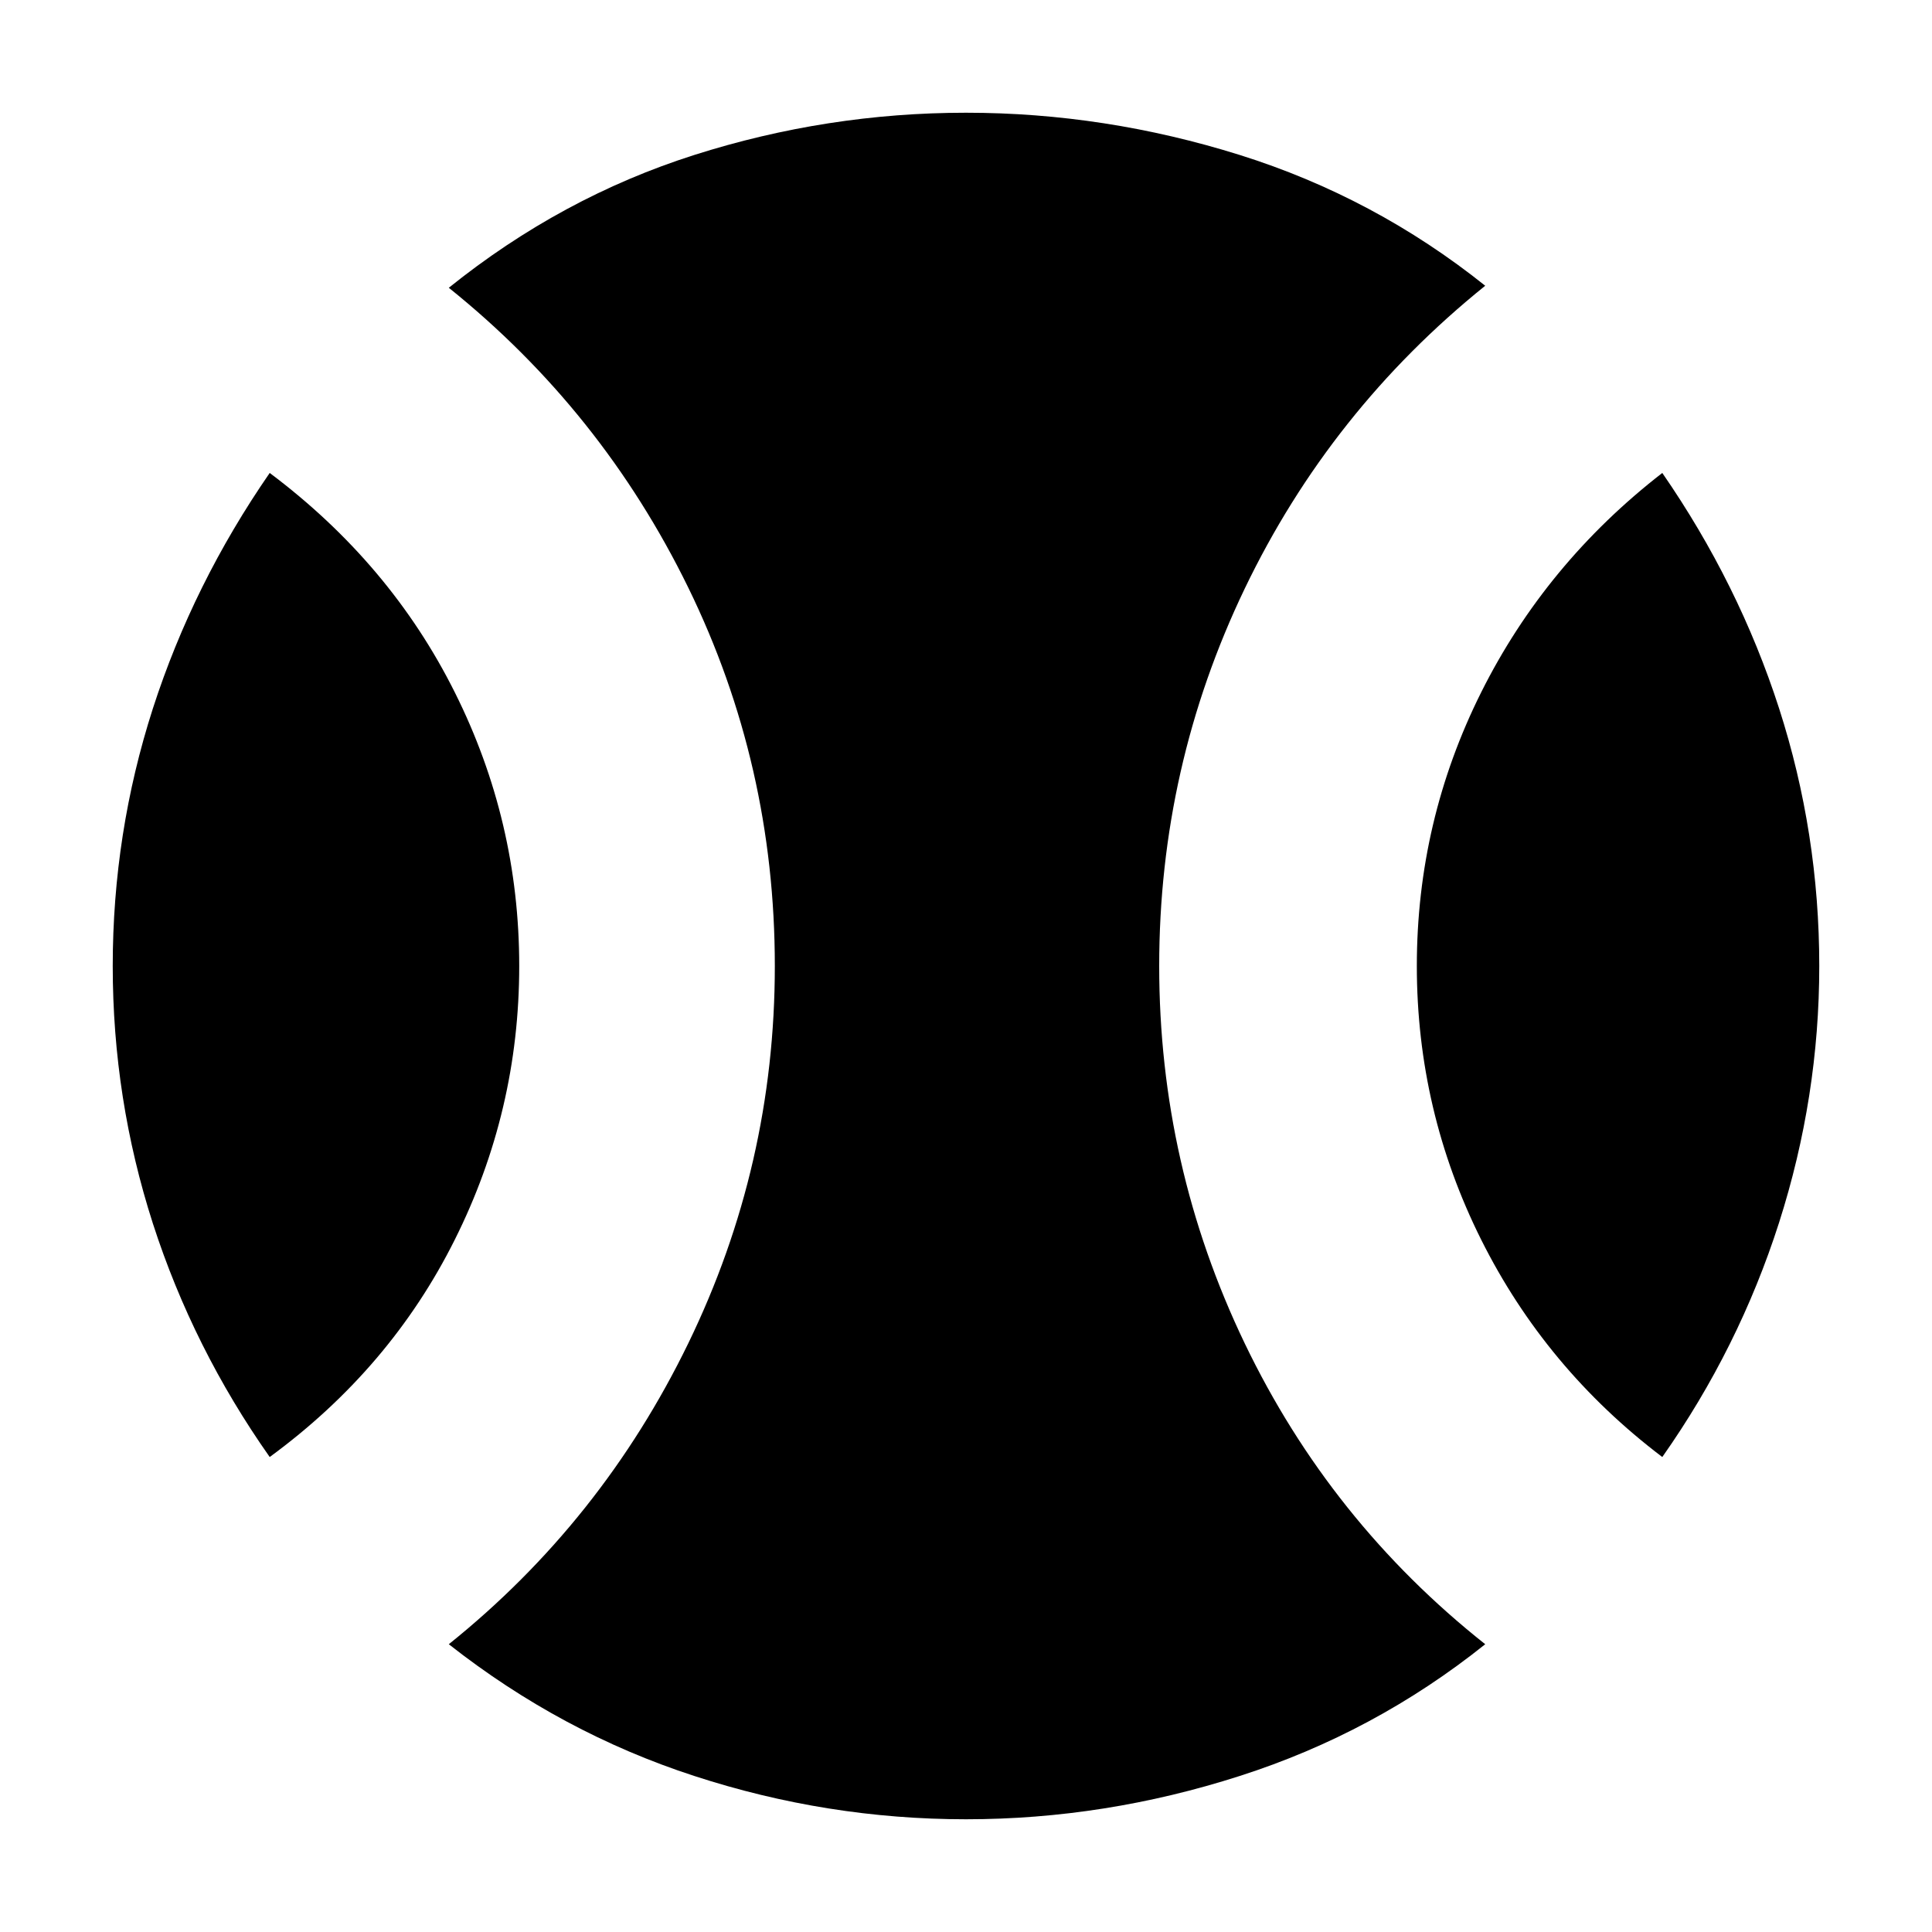 <svg xmlns="http://www.w3.org/2000/svg" height="20" width="20"><path d="M2.792 15.083Q2 13.958 1.583 12.667 1.167 11.375 1.167 10q0-1.375.416-2.667Q2 6.042 2.792 4.896q1.25.937 1.916 2.271Q5.375 8.5 5.375 10q0 1.5-.667 2.833-.666 1.334-1.916 2.25ZM10 18.833q-1.438 0-2.812-.448-1.376-.447-2.542-1.364 1.583-1.271 2.479-3.115.896-1.844.896-3.906 0-2.083-.896-3.917-.896-1.833-2.479-3.104 1.166-.937 2.542-1.375Q8.562 1.167 10 1.167q1.438 0 2.833.437 1.396.438 2.542 1.354-1.604 1.292-2.49 3.136Q12 7.938 12 10q0 2.062.885 3.906.886 1.844 2.49 3.115-1.146.917-2.542 1.364-1.395.448-2.833.448Zm7.208-3.75q-1.208-.916-1.875-2.25-.666-1.333-.666-2.833 0-1.5.666-2.833.667-1.334 1.875-2.271.792 1.146 1.209 2.437.416 1.292.416 2.667 0 1.354-.416 2.656-.417 1.302-1.209 2.427Z"/></svg>